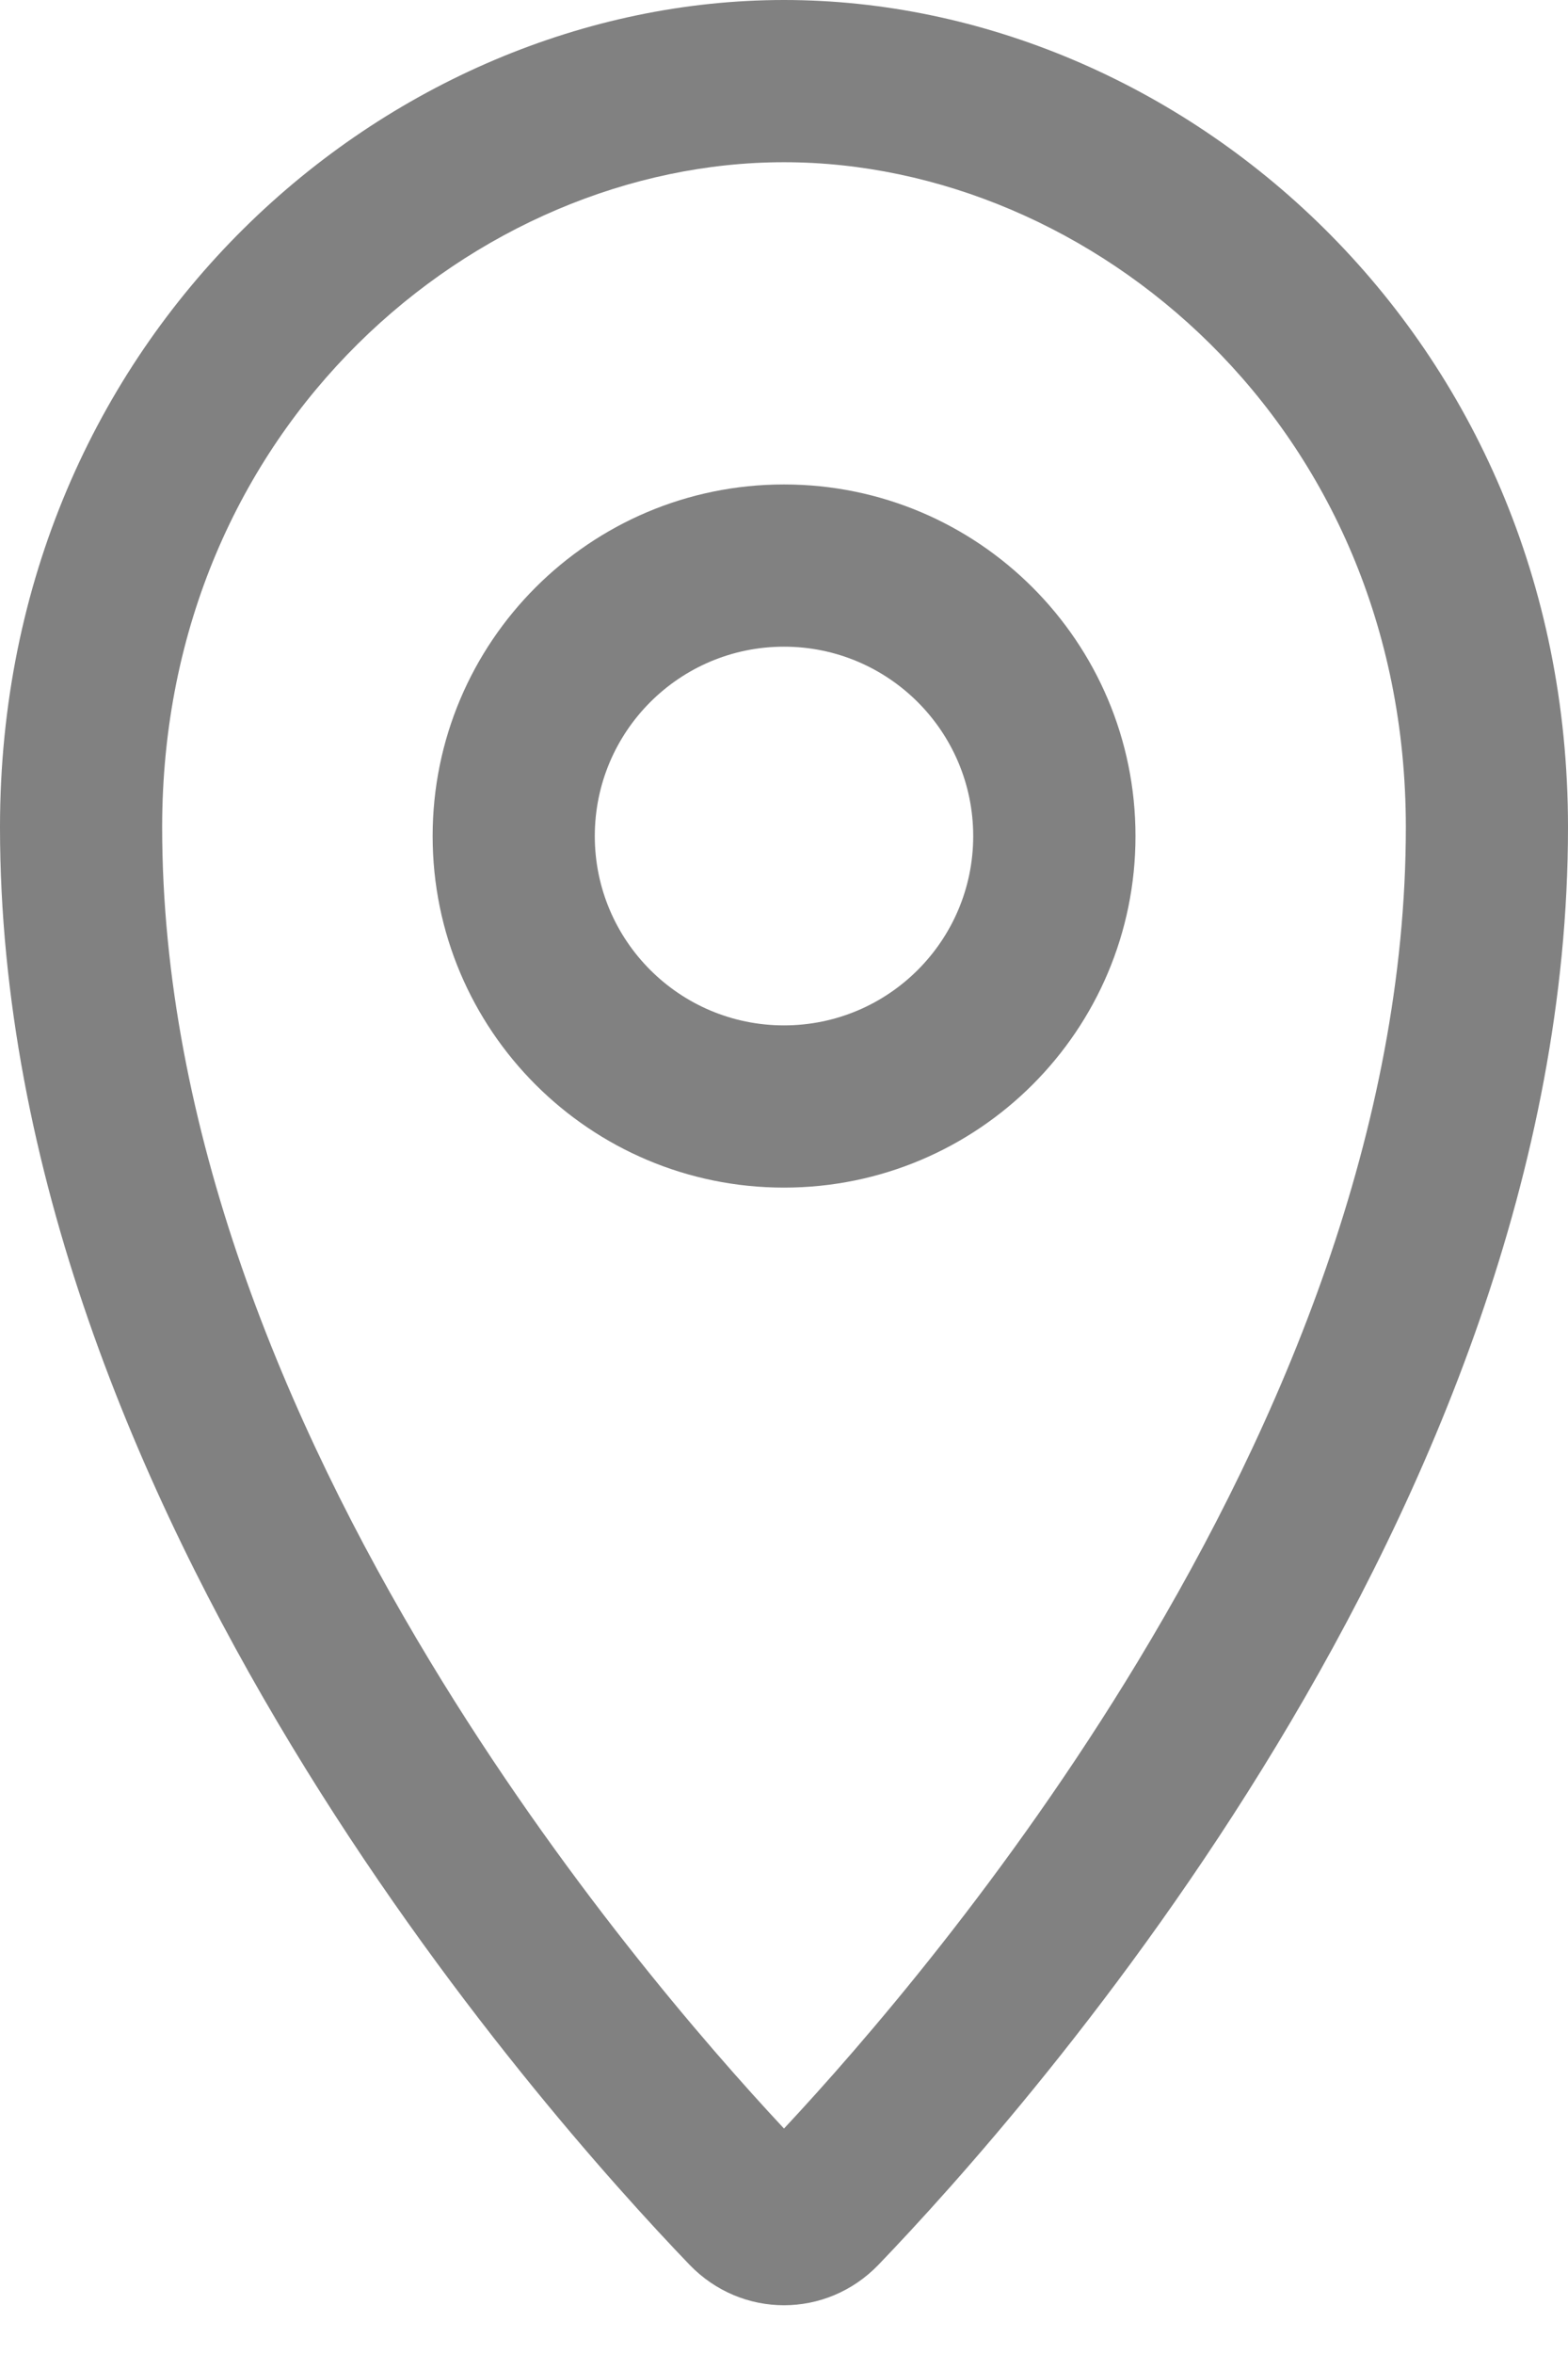 <svg width="12" height="18" viewBox="0 0 12 18" fill="none" xmlns="http://www.w3.org/2000/svg">
<path fill-rule="evenodd" clip-rule="evenodd" d="M6 1.241C3.647 1.241 1.241 3.252 1.241 6.328C1.241 8.63 2.181 10.873 3.292 12.71C4.292 14.364 5.404 15.645 6 16.283C6.596 15.645 7.708 14.364 8.708 12.71C9.819 10.873 10.759 8.63 10.759 6.328C10.759 3.252 8.353 1.241 6 1.241ZM0 6.328C0 2.555 2.973 0 6 0C9.027 0 12 2.555 12 6.328C12 8.951 10.937 11.422 9.77 13.352C8.599 15.289 7.289 16.736 6.723 17.325C6.325 17.738 5.675 17.738 5.277 17.325C4.711 16.736 3.401 15.289 2.23 13.352C1.063 11.422 0 8.951 0 6.328Z" fill="#818181"/>
<path fill-rule="evenodd" clip-rule="evenodd" d="M6 4.947C5.2 4.947 4.552 5.596 4.552 6.396C4.552 7.195 5.2 7.844 6 7.844C6.8 7.844 7.448 7.195 7.448 6.396C7.448 5.596 6.8 4.947 6 4.947ZM3.311 6.396C3.311 4.91 4.515 3.706 6 3.706C7.486 3.706 8.69 4.91 8.69 6.396C8.69 7.881 7.486 9.085 6 9.085C4.515 9.085 3.311 7.881 3.311 6.396Z" fill="#818181"/>
</svg>

